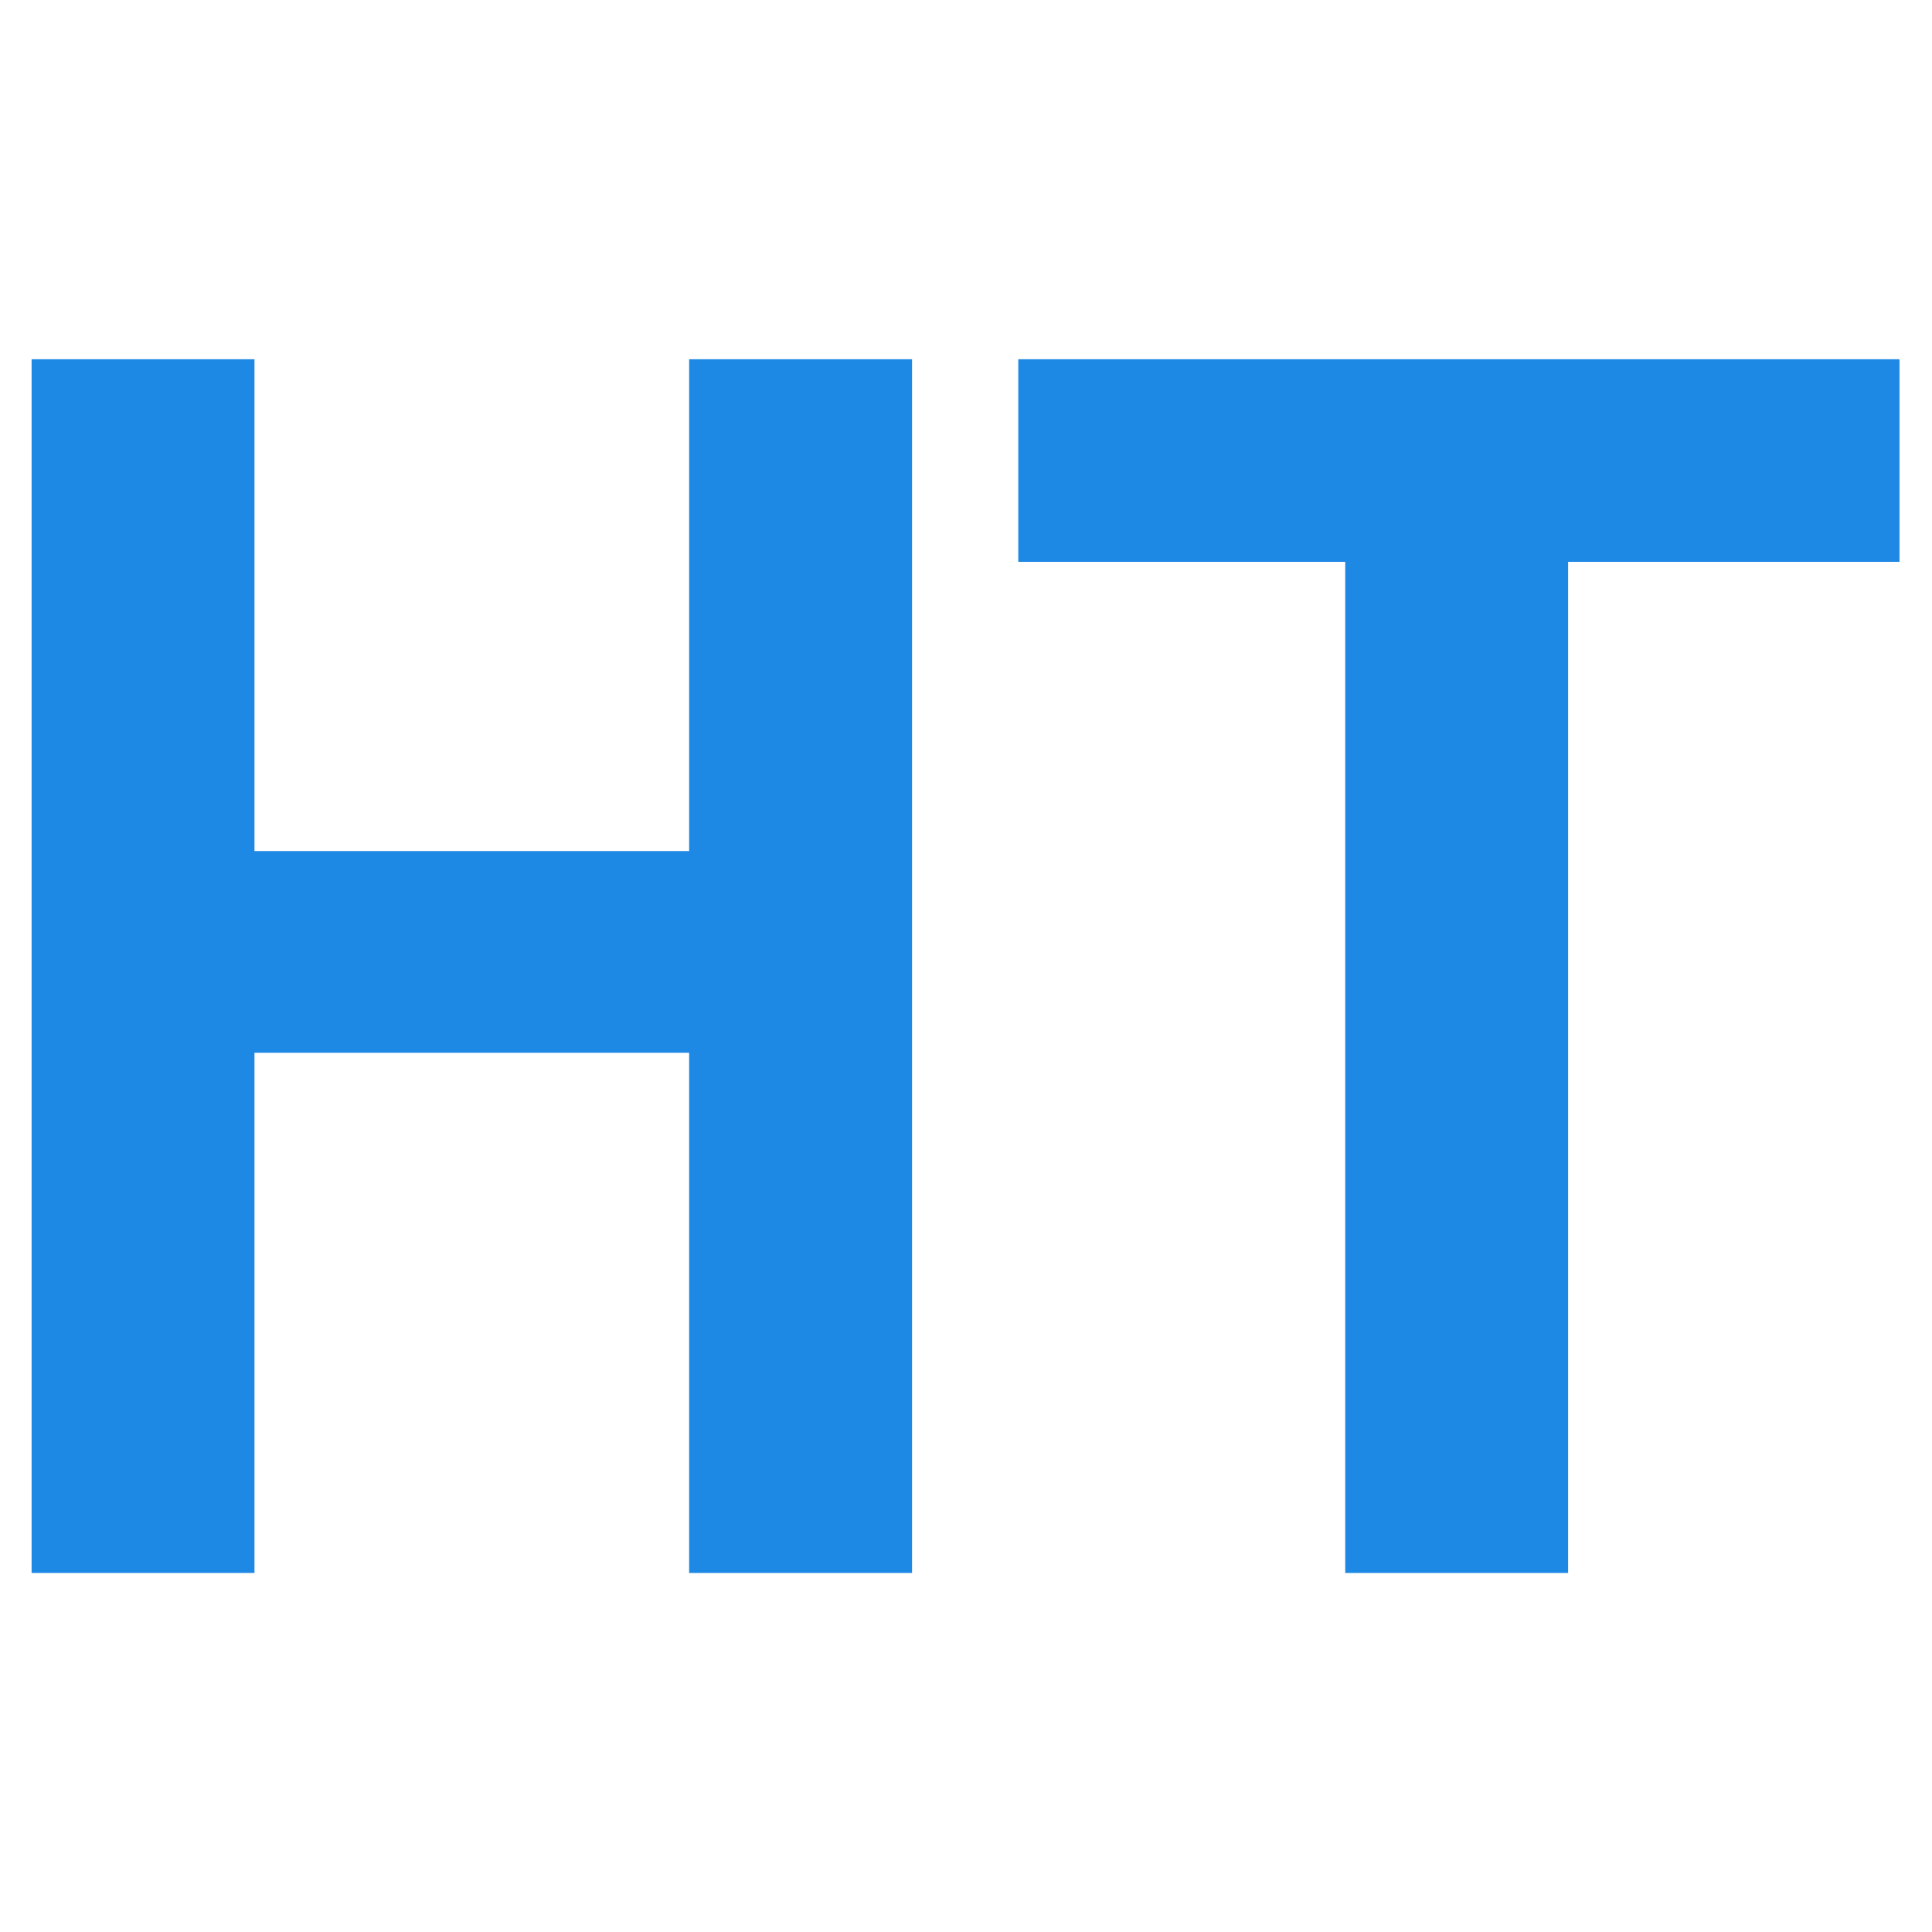 <svg xmlns="http://www.w3.org/2000/svg" width="60" height="60" xml:space="preserve"><path style="stroke:none;stroke-width:1;stroke-dasharray:none;stroke-linecap:butt;stroke-dashoffset:0;stroke-linejoin:miter;stroke-miterlimit:4;fill:#1e88e5;fill-rule:nonzero;opacity:1" vector-effect="non-scaling-stroke" transform="matrix(1.099 0 0 1.233 -3.73 -3.976)" d="M29.167 12.273v30.57h-6.299V29.741H10.585v13.102H4.287v-30.57h6.298V24.66h12.283V12.273h6.299Zm27.904 0v5.102h-9.365v25.468h-6.298V17.375h-9.239v-5.102h24.902Z"/></svg>